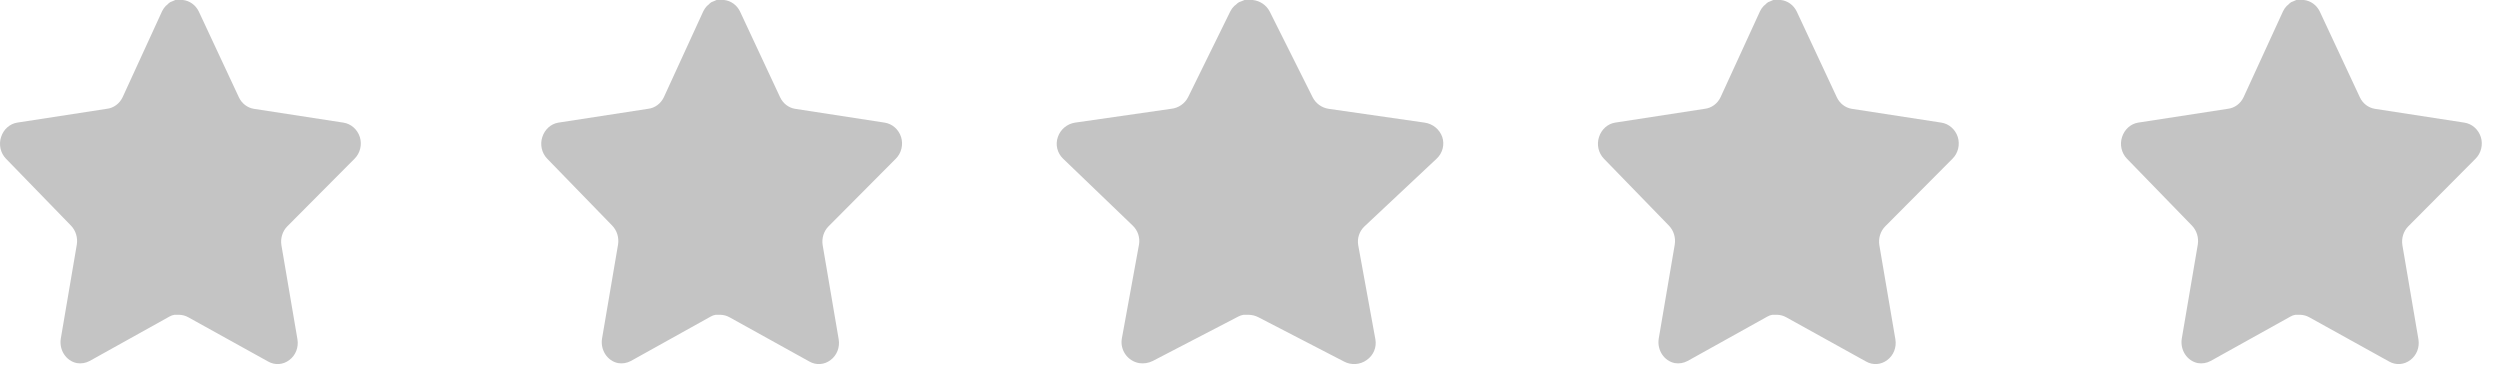<svg width="97" height="15" viewBox="0 0 97 15" fill="none" xmlns="http://www.w3.org/2000/svg">
<path d="M11.142 8.787C10.96 8.974 10.877 9.244 10.918 9.509L11.541 13.166C11.593 13.476 11.47 13.79 11.226 13.969C10.986 14.155 10.668 14.177 10.407 14.029L7.307 12.311C7.199 12.25 7.079 12.218 6.957 12.214H6.767C6.702 12.224 6.637 12.247 6.578 12.281L3.478 14.006C3.324 14.088 3.151 14.117 2.981 14.088C2.566 14.005 2.29 13.585 2.358 13.143L2.981 9.485C3.022 9.219 2.939 8.947 2.758 8.758L0.23 6.156C0.019 5.938 -0.055 5.611 0.042 5.316C0.136 5.021 0.375 4.806 0.664 4.758L4.143 4.222C4.407 4.193 4.64 4.022 4.759 3.769L6.291 0.431C6.328 0.357 6.375 0.288 6.431 0.23L6.494 0.178C6.527 0.14 6.565 0.108 6.607 0.082L6.683 0.052L6.802 0H7.097C7.36 0.029 7.592 0.196 7.713 0.446L9.266 3.769C9.378 4.012 9.596 4.181 9.847 4.222L13.325 4.758C13.619 4.803 13.865 5.018 13.962 5.316C14.054 5.614 13.975 5.941 13.759 6.156L11.142 8.787Z" fill="#C4C4C4"/>
<path d="M32.142 8.787C31.96 8.974 31.877 9.244 31.919 9.509L32.541 13.166C32.593 13.476 32.47 13.79 32.226 13.969C31.986 14.155 31.668 14.177 31.407 14.029L28.307 12.311C28.199 12.25 28.079 12.218 27.957 12.214H27.767C27.701 12.224 27.637 12.247 27.578 12.281L24.478 14.006C24.325 14.088 24.151 14.117 23.981 14.088C23.567 14.005 23.29 13.585 23.358 13.143L23.981 9.485C24.022 9.219 23.939 8.947 23.758 8.758L21.23 6.156C21.019 5.938 20.945 5.611 21.042 5.316C21.136 5.021 21.375 4.806 21.664 4.758L25.143 4.222C25.407 4.193 25.64 4.022 25.759 3.769L27.291 0.431C27.328 0.357 27.375 0.288 27.431 0.23L27.494 0.178C27.527 0.14 27.565 0.108 27.607 0.082L27.683 0.052L27.802 0H28.097C28.36 0.029 28.592 0.196 28.713 0.446L30.266 3.769C30.378 4.012 30.596 4.181 30.847 4.222L34.325 4.758C34.619 4.803 34.865 5.018 34.962 5.316C35.054 5.614 34.975 5.941 34.759 6.156L32.142 8.787Z" fill="#C4C4C4"/>
<path d="M52.938 8.787C52.743 8.974 52.654 9.244 52.698 9.509L53.365 13.166C53.421 13.476 53.289 13.79 53.028 13.969C52.771 14.155 52.43 14.177 52.15 14.029L48.829 12.311C48.713 12.25 48.585 12.218 48.454 12.214H48.251C48.18 12.224 48.111 12.247 48.048 12.281L44.726 14.006C44.562 14.088 44.376 14.117 44.194 14.088C43.75 14.005 43.454 13.585 43.526 13.143L44.194 9.485C44.238 9.219 44.149 8.947 43.955 8.758L41.247 6.156C41.02 5.938 40.941 5.611 41.045 5.316C41.145 5.021 41.402 4.806 41.712 4.758L45.439 4.222C45.722 4.193 45.971 4.022 46.099 3.769L47.741 0.431C47.78 0.357 47.83 0.288 47.891 0.23L47.958 0.178C47.993 0.14 48.034 0.108 48.079 0.082L48.161 0.052L48.288 0H48.604C48.886 0.029 49.134 0.196 49.264 0.446L50.928 3.769C51.048 4.012 51.281 4.181 51.55 4.222L55.277 4.758C55.592 4.803 55.855 5.018 55.96 5.316C56.058 5.614 55.973 5.941 55.742 6.156L52.938 8.787Z" fill="#C4C4C4"/>
<path d="M73.142 8.787C72.96 8.974 72.877 9.244 72.918 9.509L73.541 13.166C73.593 13.476 73.47 13.79 73.226 13.969C72.986 14.155 72.668 14.177 72.407 14.029L69.307 12.311C69.199 12.25 69.079 12.218 68.957 12.214H68.767C68.701 12.224 68.637 12.247 68.578 12.281L65.478 14.006C65.325 14.088 65.151 14.117 64.981 14.088C64.567 14.005 64.29 13.585 64.358 13.143L64.981 9.485C65.022 9.219 64.939 8.947 64.758 8.758L62.23 6.156C62.019 5.938 61.945 5.611 62.042 5.316C62.136 5.021 62.375 4.806 62.664 4.758L66.143 4.222C66.407 4.193 66.64 4.022 66.759 3.769L68.291 0.431C68.328 0.357 68.375 0.288 68.431 0.23L68.494 0.178C68.527 0.14 68.565 0.108 68.607 0.082L68.683 0.052L68.802 0H69.097C69.36 0.029 69.592 0.196 69.713 0.446L71.266 3.769C71.378 4.012 71.596 4.181 71.847 4.222L75.326 4.758C75.619 4.803 75.865 5.018 75.962 5.316C76.054 5.614 75.975 5.941 75.759 6.156L73.142 8.787Z" fill="#C4C4C4"/>
<path d="M93.436 8.787C93.254 8.974 93.171 9.244 93.212 9.509L93.835 13.166C93.887 13.476 93.764 13.79 93.52 13.969C93.28 14.155 92.962 14.177 92.701 14.029L89.601 12.311C89.493 12.25 89.373 12.218 89.251 12.214H89.061C88.996 12.224 88.931 12.247 88.872 12.281L85.772 14.006C85.618 14.088 85.445 14.117 85.275 14.088C84.86 14.005 84.584 13.585 84.652 13.143L85.275 9.485C85.316 9.219 85.233 8.947 85.052 8.758L82.524 6.156C82.313 5.938 82.239 5.611 82.336 5.316C82.43 5.021 82.669 4.806 82.958 4.758L86.437 4.222C86.701 4.193 86.934 4.022 87.052 3.769L88.585 0.431C88.622 0.357 88.669 0.288 88.725 0.23L88.788 0.178C88.821 0.14 88.859 0.108 88.901 0.082L88.977 0.052L89.096 0H89.391C89.654 0.029 89.886 0.196 90.007 0.446L91.56 3.769C91.672 4.012 91.89 4.181 92.141 4.222L95.619 4.758C95.913 4.803 96.159 5.018 96.256 5.316C96.348 5.614 96.269 5.941 96.053 6.156L93.436 8.787Z" fill="#C4C4C4"/>
</svg>
